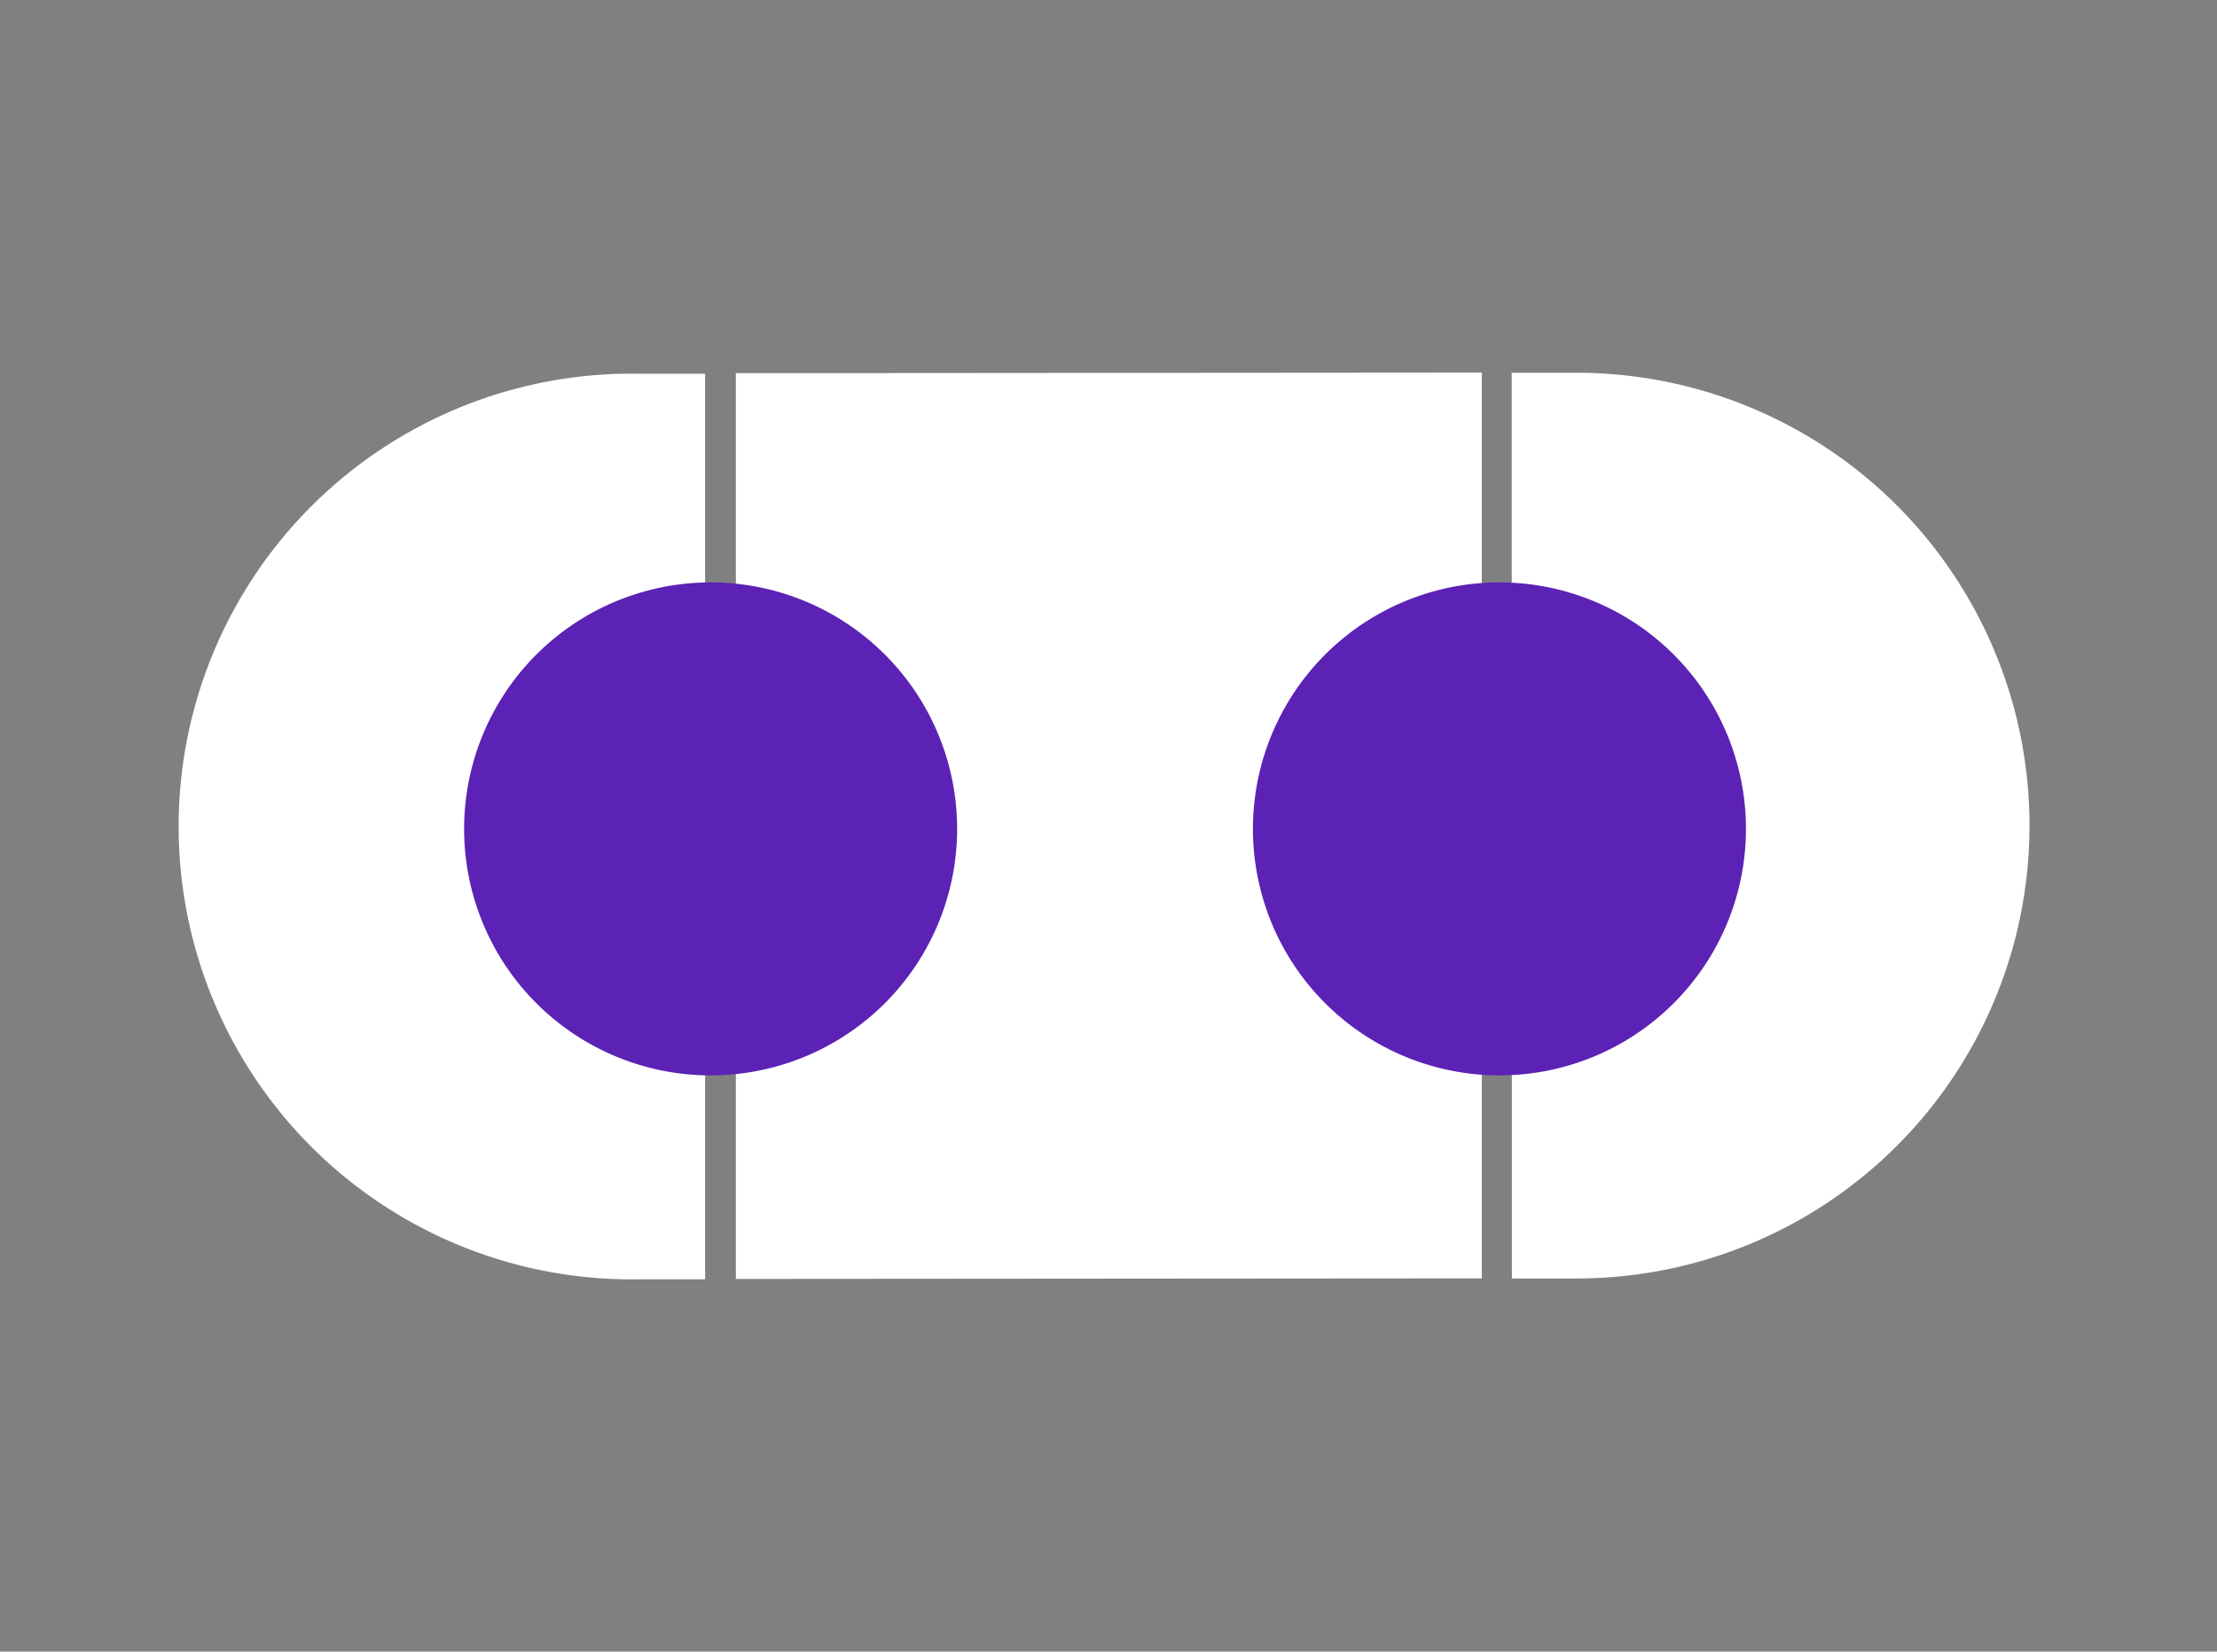<svg xmlns="http://www.w3.org/2000/svg" width="38.673" height="28.812"><rect width="100%" height="100%" fill="#808080" stroke="none"/><path d="M27.503 22.303a7.9 7.9 0 10-.001-15.8H26.37l.003 15.801zM11.171 6.52a7.9 7.9 0 10-.002 15.797H12.3V6.52zm1.665 15.791l13.012-.01V6.5l-13.012.01z" fill="#fff"/><path d="M12.396 10.16a4.3 4.3 0 11-4.3 4.3 4.3 4.3 0 014.3-4.3zm13.76 0a4.3 4.3 0 11-4.3 4.3 4.3 4.3 0 014.3-4.3z" fill="#5c22b5"/></svg>